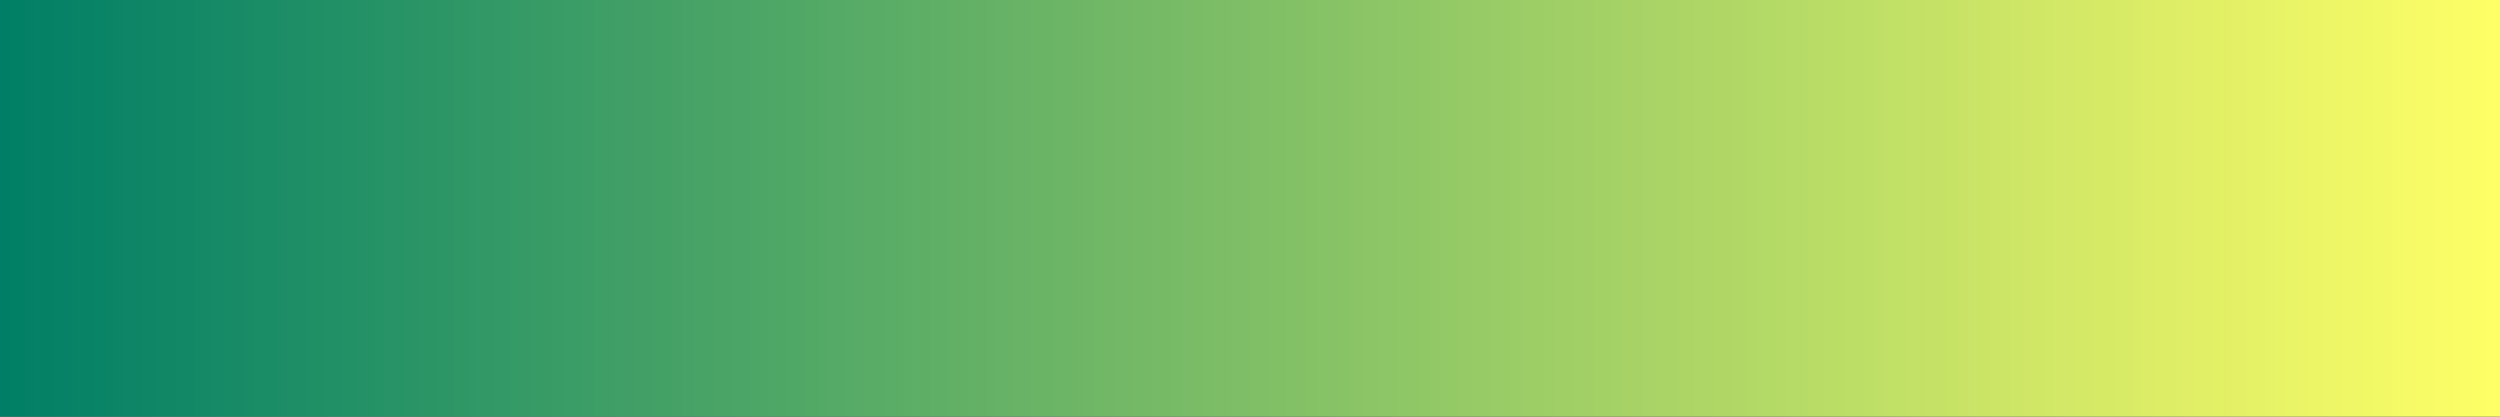 <?xml version="1.0" encoding="UTF-8" standalone="no"?>
<svg
   version="1.1"
   width="300"
   height="50"
   viewBox="0 0 300 50"
   id="svg43"
   sodipodi:docname="summer.svg"
   inkscape:version="1.1.2 (76b9e6a115, 2022-02-25)"
   xmlns:inkscape="http://www.inkscape.org/namespaces/inkscape"
   xmlns:sodipodi="http://sodipodi.sourceforge.net/DTD/sodipodi-0.dtd"
   xmlns="http://www.w3.org/2000/svg"
   xmlns:svg="http://www.w3.org/2000/svg">
  <rect x="0" y="0" width="300" height="50" fill="#333333" stroke="none"/>
  <defs
     id="defs47" />
  <sodipodi:namedview
     id="namedview45"
     pagecolor="#ffffff"
     bordercolor="#666666"
     borderopacity="1.0"
     inkscape:pageshadow="2"
     inkscape:pageopacity="0.0"
     inkscape:pagecheckerboard="0"
     showgrid="false"
     inkscape:zoom="3.8433333"
     inkscape:cx="146.09714"
     inkscape:cy="18.473547"
     inkscape:window-width="1366"
     inkscape:window-height="698"
     inkscape:window-x="0"
     inkscape:window-y="34"
     inkscape:window-maximized="1"
     inkscape:current-layer="g39" />
  <g
     id="g39"
     transform="translate(-4,-4)">
    <defs
       id="defs35">
      <linearGradient
         id="summer"
         gradientUnits="userSpaceOnUse"
         spreadMethod="pad"
         x1="1.424"
         x2="105.366"
         y1="11.237"
         y2="11.237"
         gradientTransform="matrix(2.886,0,0,0.481,-0.11,-1.405)">
        <stop
           offset="0.00%"
           stop-color="rgb(0,127,102)"
           stop-opacity="1"
           id="stop2" />
        <stop
           offset="6.67%"
           stop-color="rgb(17,135,102)"
           stop-opacity="1"
           id="stop4" />
        <stop
           offset="13.33%"
           stop-color="rgb(33,144,102)"
           stop-opacity="1"
           id="stop6" />
        <stop
           offset="20.00%"
           stop-color="rgb(51,153,102)"
           stop-opacity="1"
           id="stop8" />
        <stop
           offset="26.67%"
           stop-color="rgb(68,161,102)"
           stop-opacity="1"
           id="stop10" />
        <stop
           offset="33.33%"
           stop-color="rgb(84,170,102)"
           stop-opacity="1"
           id="stop12" />
        <stop
           offset="40.00%"
           stop-color="rgb(102,178,102)"
           stop-opacity="1"
           id="stop14" />
        <stop
           offset="46.67%"
           stop-color="rgb(119,186,102)"
           stop-opacity="1"
           id="stop16" />
        <stop
           offset="53.33%"
           stop-color="rgb(135,195,102)"
           stop-opacity="1"
           id="stop18" />
        <stop
           offset="60.00%"
           stop-color="rgb(153,204,102)"
           stop-opacity="1"
           id="stop20" />
        <stop
           offset="66.67%"
           stop-color="rgb(170,212,102)"
           stop-opacity="1"
           id="stop22" />
        <stop
           offset="73.33%"
           stop-color="rgb(186,221,102)"
           stop-opacity="1"
           id="stop24" />
        <stop
           offset="80.00%"
           stop-color="rgb(204,229,102)"
           stop-opacity="1"
           id="stop26" />
        <stop
           offset="86.67%"
           stop-color="rgb(221,237,102)"
           stop-opacity="1"
           id="stop28" />
        <stop
           offset="93.33%"
           stop-color="rgb(237,246,102)"
           stop-opacity="1"
           id="stop30" />
        <stop
           offset="100.00%"
           stop-color="rgb(255,255,102)"
           stop-opacity="1"
           id="stop32" />
      </linearGradient>
    </defs>
    <rect
       fill="url(#summer)"
       x="4"
       y="4"
       width="300"
       height="50"
       stroke="black"
       stroke-width="1.178"
       id="rect37"
       style="fill:url(#summer);stroke:none" />
  </g>
</svg>
